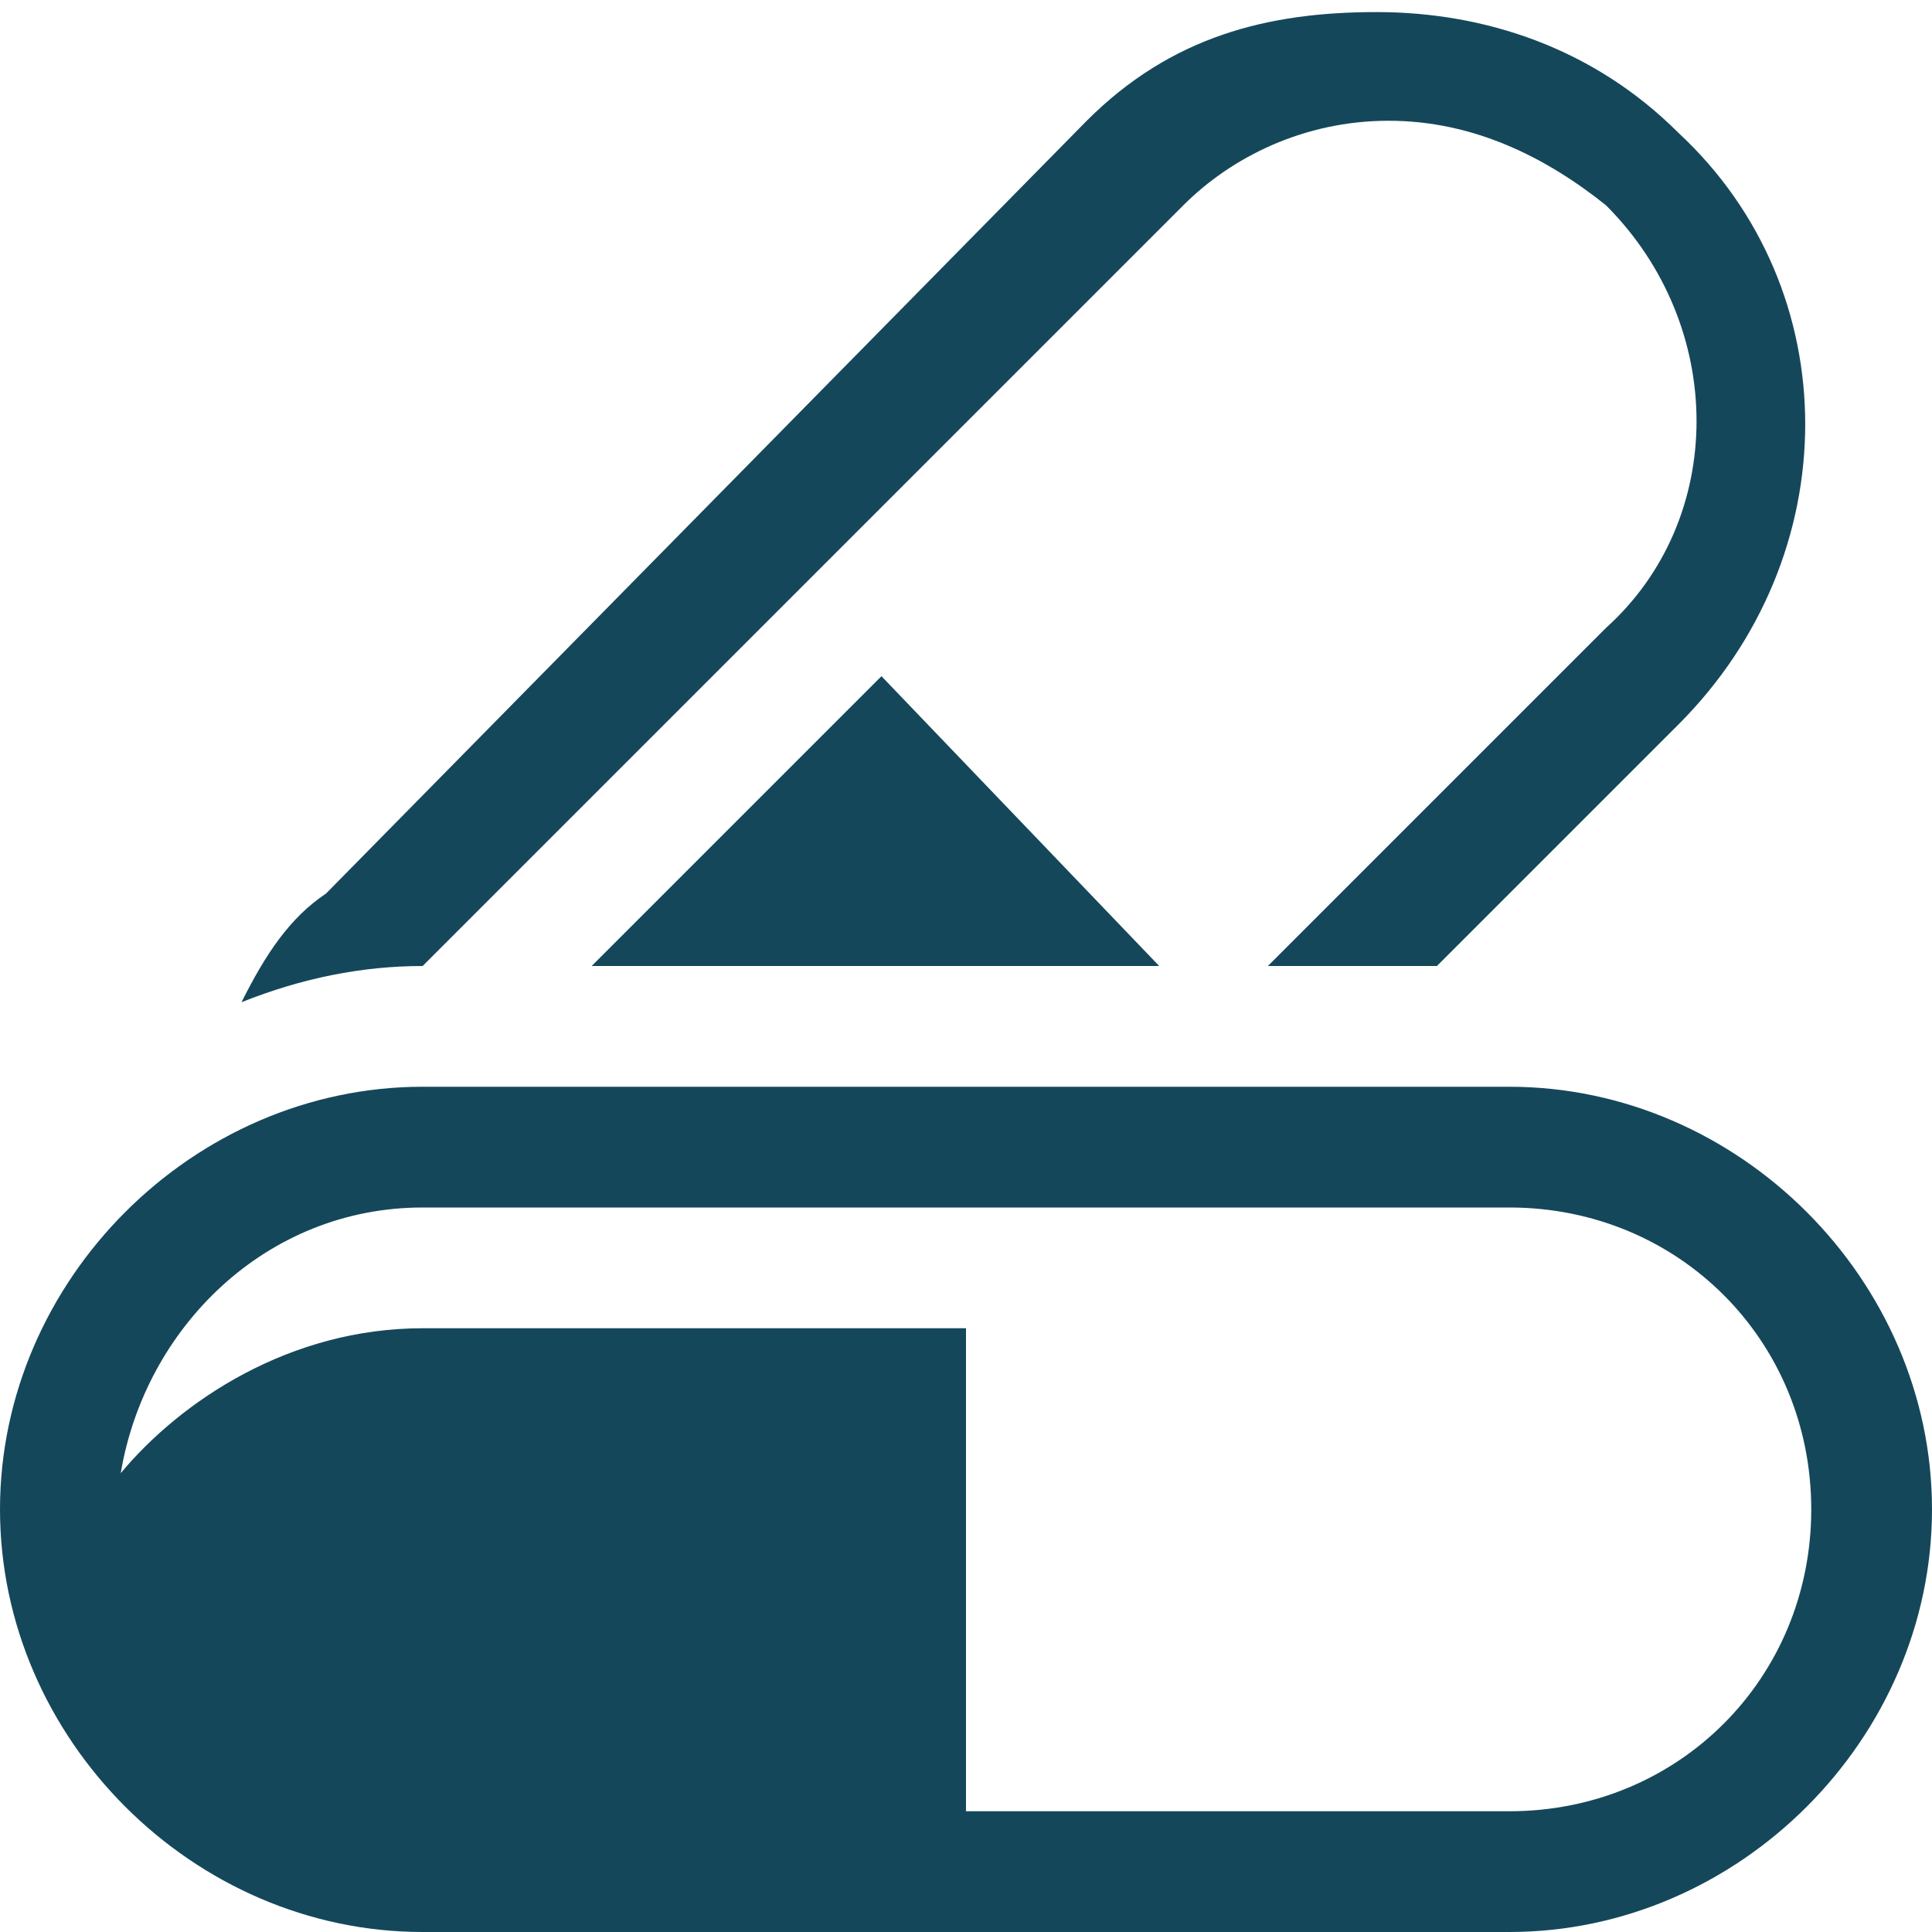 <svg width="16" height="16" viewBox="0 0 16 16" fill="none" xmlns="http://www.w3.org/2000/svg">
<g clip-path="url(#clip0_2437_673)">
<path d="M3.5 8L9.8 1.7C10.2 1.3 10.8 1 11.5 1C12.2 1 12.8 1.3 13.3 1.7C14.3 2.7 14.3 4.3 13.3 5.2L10.5 8H11.9L13.9 6C15.3 4.6 15.3 2.4 13.9 1.1C13.2 0.4 12.3 0.1 11.4 0.1C10.5 0.1 9.7 0.3 9 1L2.7 7.4C2.4 7.6 2.2 7.9 2 8.3C2.5 8.1 3 8 3.5 8Z" fill="#15475B"/>
<path d="M7.3 5.6L4.9 8H9.6L7.3 5.6ZM12.5 9H3.5C1.6 9 0 10.6 0 12.5C0 14.4 1.6 16 3.5 16H12.5C14.4 16 16 14.4 16 12.5C16 10.6 14.4 9 12.5 9ZM12.5 15H8V11H3.5C2.4 11 1.5 11.6 1 12.2C1.2 11 2.2 10 3.5 10H12.5C13.9 10 15 11.1 15 12.5C15 13.9 13.9 15 12.5 15Z" fill="#15475B"/>
</g>
<defs>
<clipPath id="clip0_2437_673">
<rect width="16" height="16" fill="white"/>
</clipPath>
</defs>
</svg>
